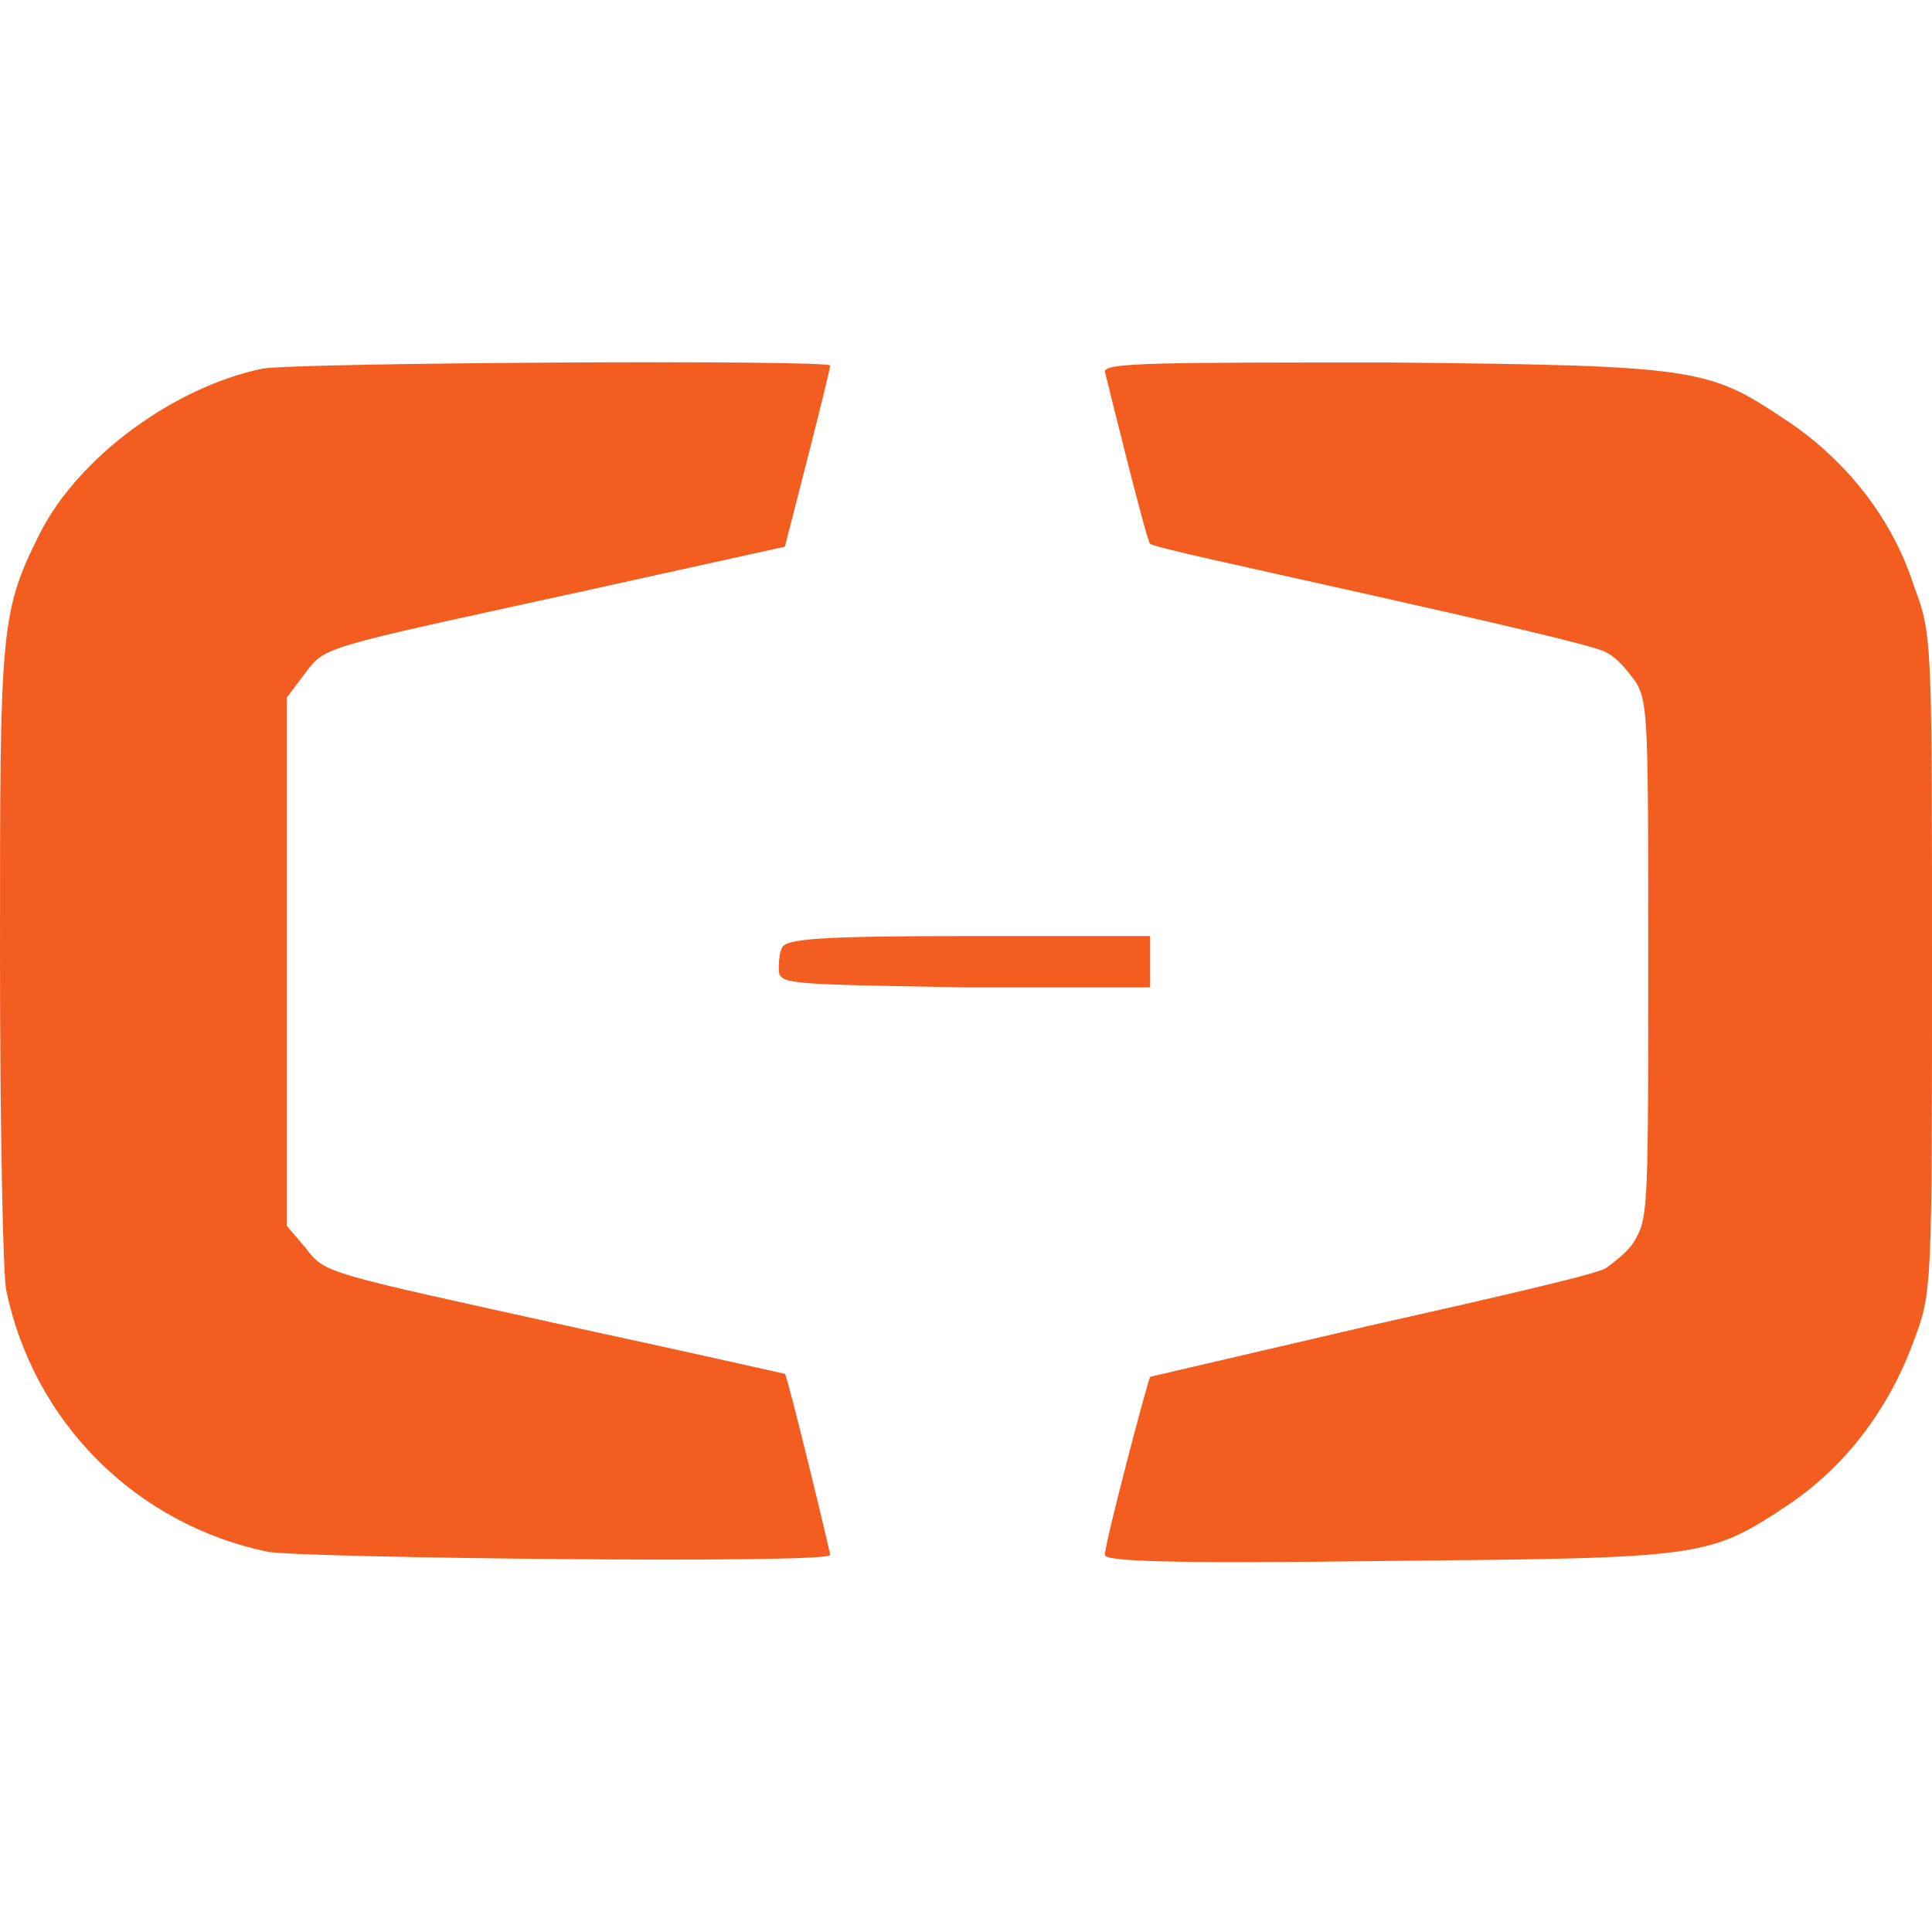 <svg width="32" height="32" viewBox="0 0 32 32" fill="none" xmlns="http://www.w3.org/2000/svg">
<path d="M4.35 6.105C4.95 6.005 13.75 5.955 13.75 6.055C13.75 6.155 13 9.055 13 9.055L9.6 9.805C5.25 10.755 5.4 10.704 5.05 11.155L4.75 11.555V20.305L5.05 20.655C5.4 21.105 5.3 21.055 9.6 22.005C11.45 22.405 13 22.755 13 22.755C13.05 22.805 13.75 25.705 13.75 25.755C13.75 25.905 5.1 25.805 4.45 25.705C2.25 25.255 0.55 23.555 0.1 21.355C0.05 21.055 0 18.704 0 15.805C0 10.454 0 10.155 0.65 8.855C1.3 7.555 2.9 6.405 4.35 6.105Z" fill="#F45D20"/>
<path d="M18.3 6.154C18.3 6.004 19.2 6.004 23 6.004C28.25 6.054 28.3 6.104 29.65 7.004C30.6 7.654 31.35 8.604 31.7 9.704C32 10.504 32 10.554 32 15.954C32 21.354 32 21.404 31.7 22.204C31.3 23.304 30.6 24.254 29.65 24.904C28.3 25.804 28.25 25.804 23 25.854C19.2 25.904 18.3 25.854 18.3 25.754C18.3 25.554 19 22.904 19.05 22.804L22.7 21.954C24.7 21.504 26.45 21.104 26.6 21.004C26.8 20.854 27 20.704 27.1 20.504C27.3 20.154 27.3 19.804 27.3 15.904C27.3 12.004 27.3 11.654 27.1 11.304C26.95 11.104 26.8 10.904 26.6 10.804C26.45 10.704 24.7 10.304 22.7 9.854C20.7 9.404 19.05 9.054 19.05 9.004C19 9.004 18.35 6.354 18.3 6.154Z" fill="#F45D20"/>
<path d="M12.95 15.704C13 15.554 13.5 15.504 16.05 15.504H19.05V16.354H16C13.15 16.304 12.95 16.304 12.9 16.104C12.9 15.954 12.9 15.804 12.95 15.704Z" fill="#F45D20"/>
</svg>
